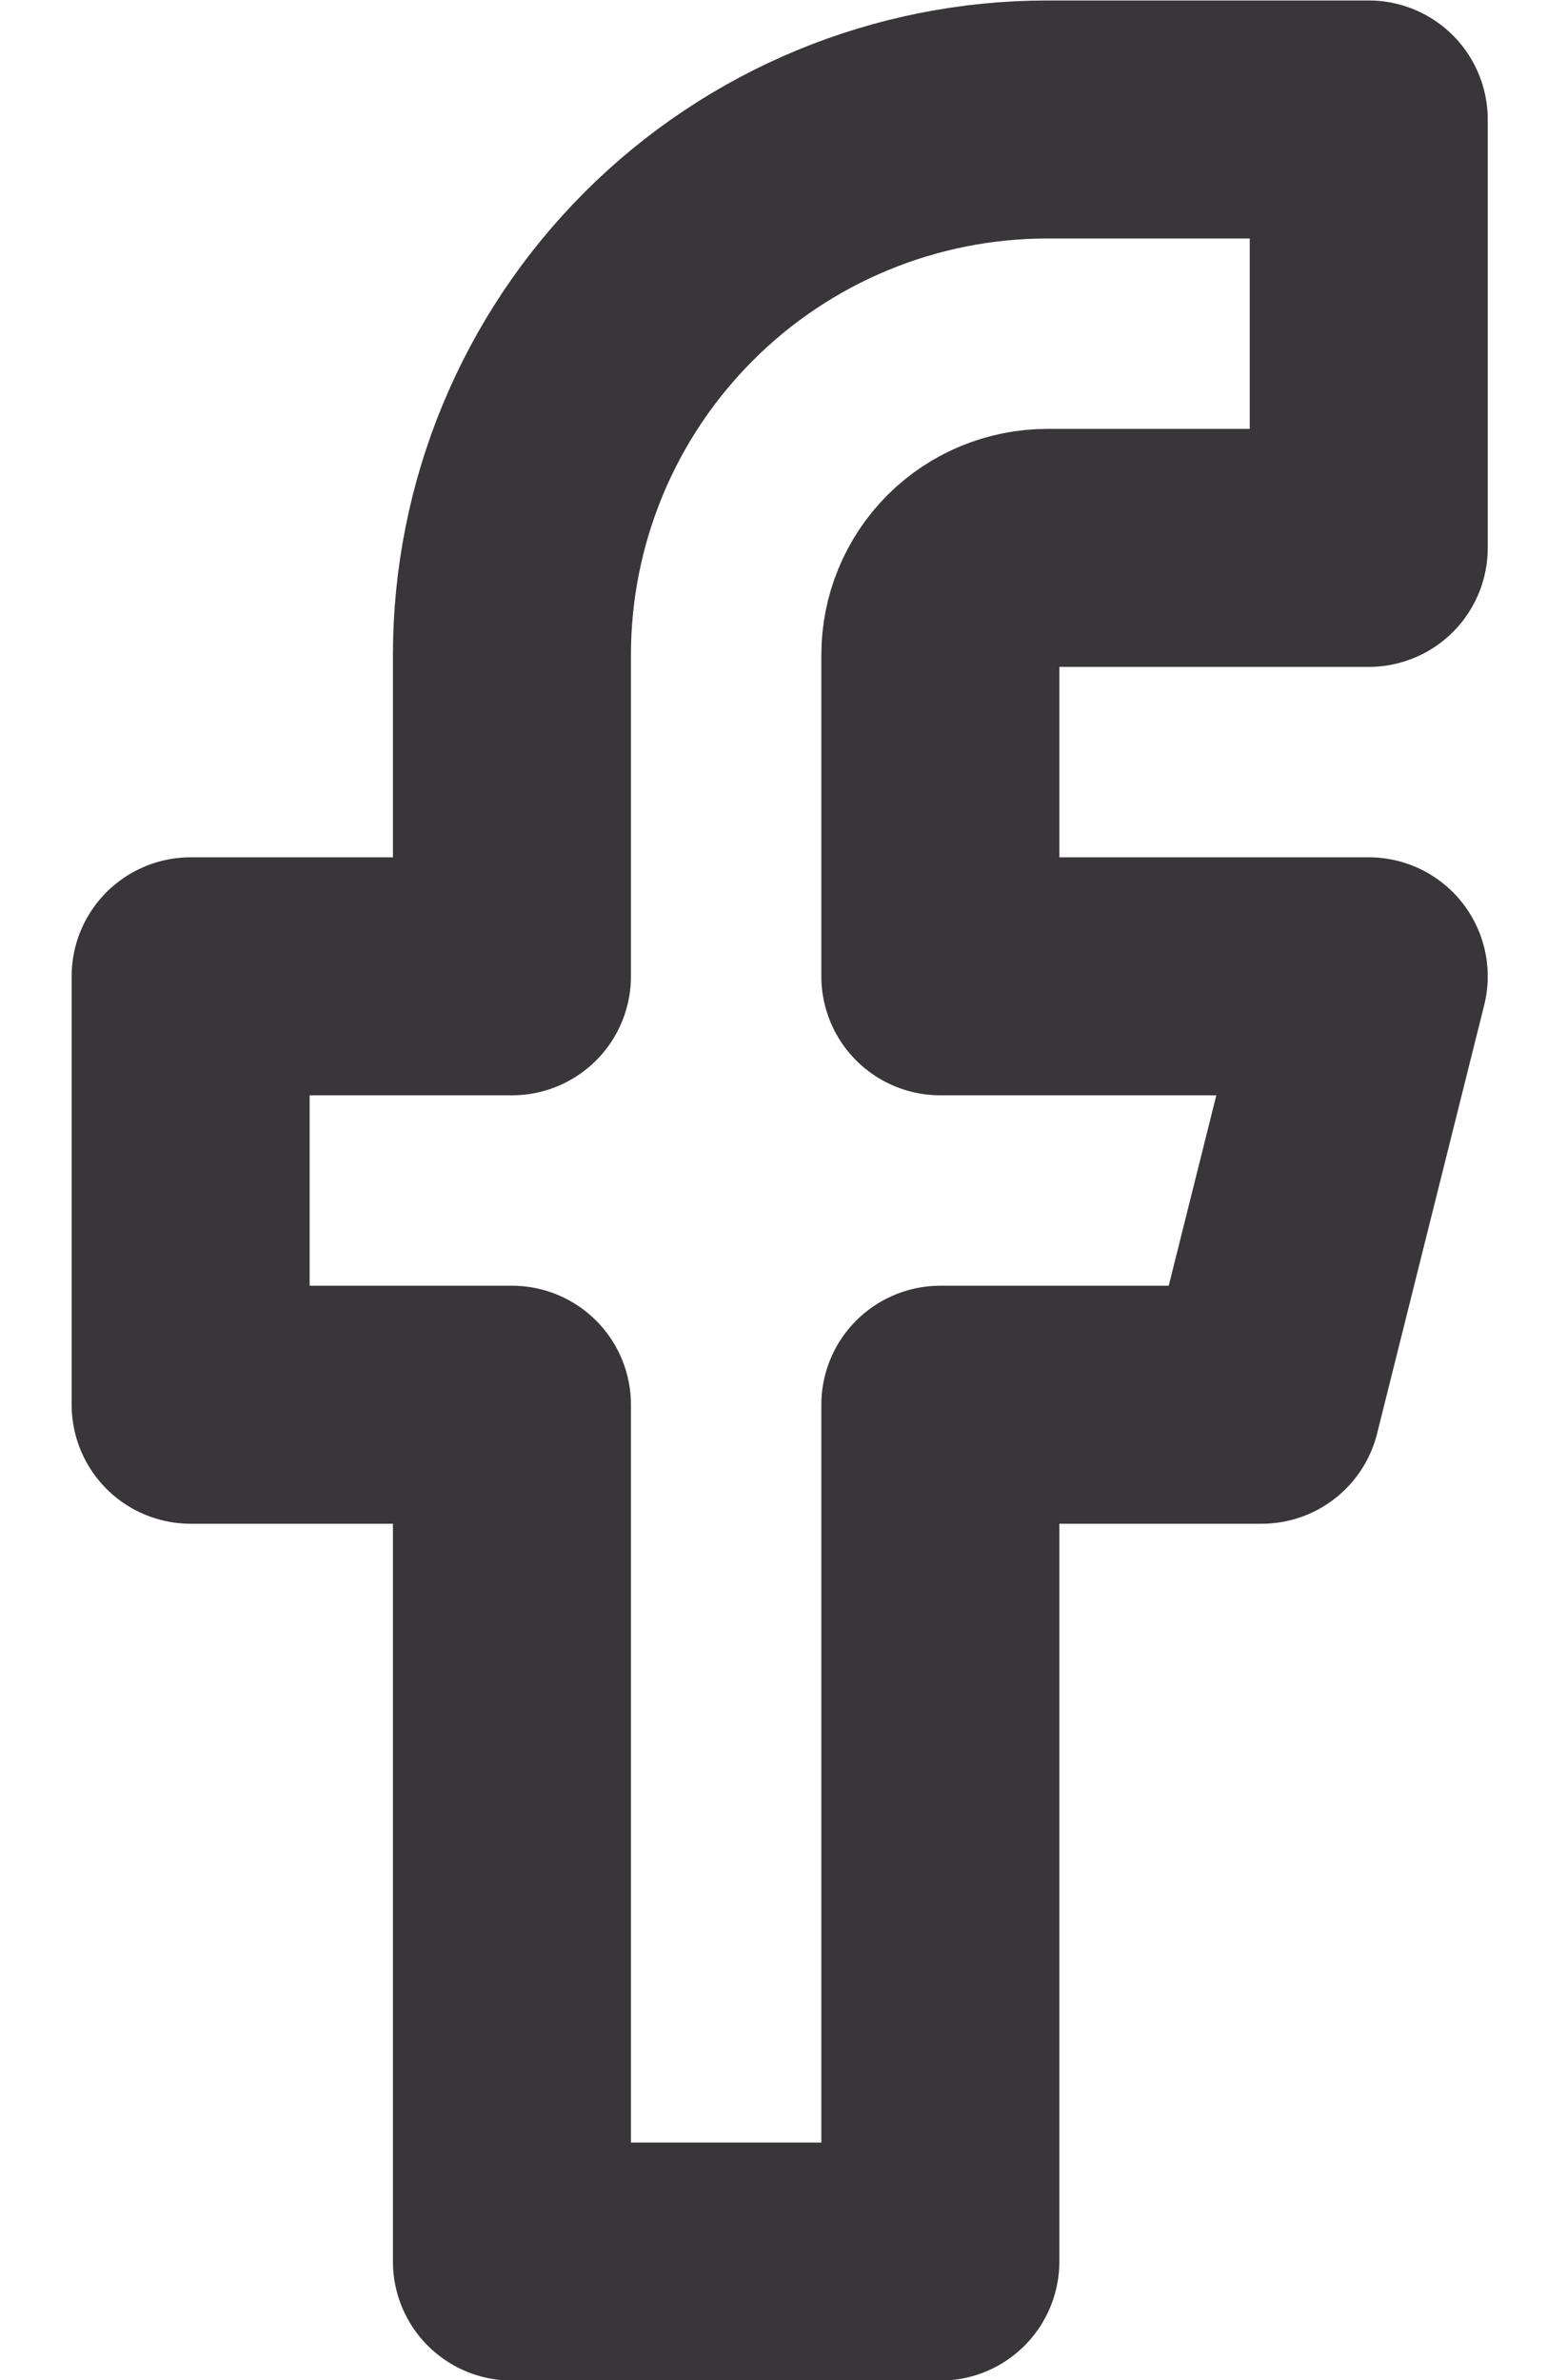 <svg width="13" height="20" viewBox="0 0 13 20" fill="none" xmlns="http://www.w3.org/2000/svg">
    <path d="M11.502 1.004H8.802C7.608 1.004 6.463 1.478 5.62 2.322C4.776 3.166 4.302 4.31 4.302 5.504V8.204H1.602V11.804H4.302V19.004H7.902V11.804H10.602L11.502 8.204H7.902V5.504C7.902 5.265 7.996 5.036 8.165 4.867C8.334 4.698 8.563 4.604 8.802 4.604H11.502V1.004Z" stroke="#383638" stroke-width="2" stroke-linecap="round" stroke-linejoin="round" />
</svg>